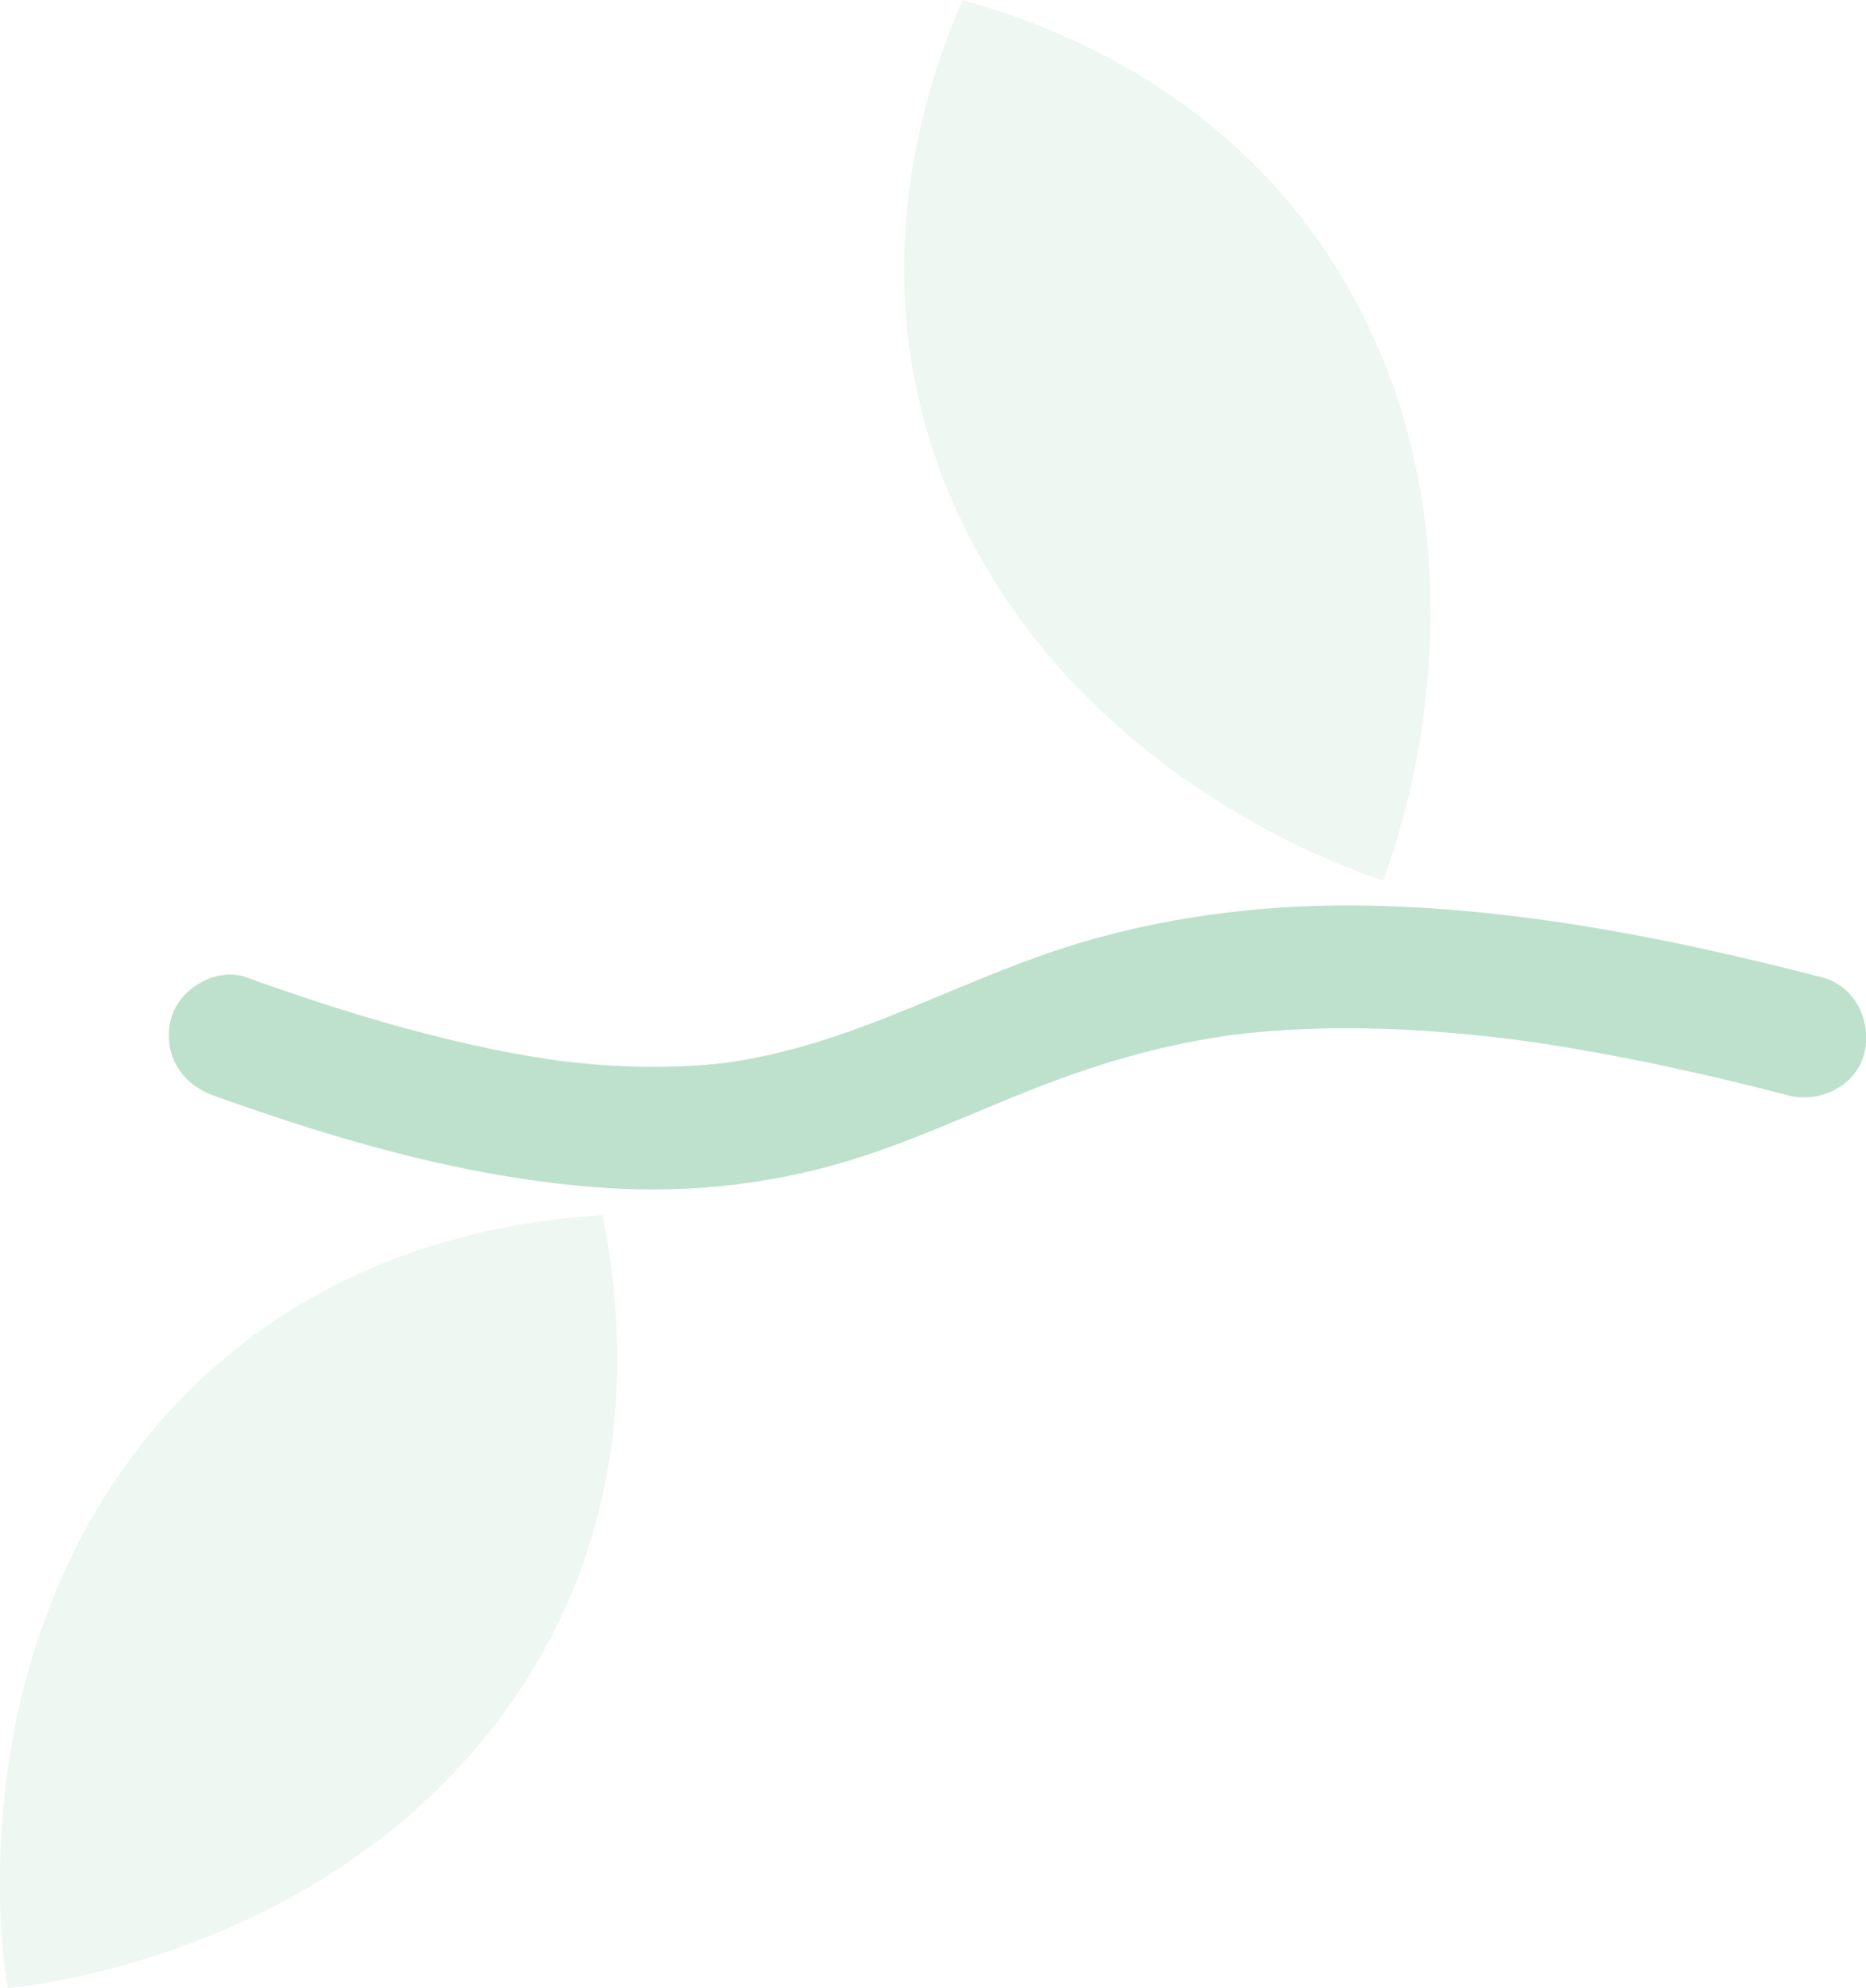 <?xml version="1.0" encoding="UTF-8"?>
<svg id="Layer_2" data-name="Layer 2" xmlns="http://www.w3.org/2000/svg" viewBox="0 0 152.15 162">
  <g id="Layer_1-2" data-name="Layer 1">
    <g>
      <g opacity=".8">
        <path d="M17.42,89.28c10.39,3.74,21.2,6.86,32.28,7.55,6.96,.43,14-.42,20.63-2.59,5.51-1.8,10.73-4.37,16.18-6.35,3.06-1.12,6.19-2.06,9.38-2.74,.88-.19,1.77-.36,2.66-.51,.44-.08,.89-.15,1.34-.22,.24-.04,.49-.07,.74-.11,.16-.03-1.37,.17-.37,.05,2.06-.25,4.13-.42,6.2-.5,5.07-.2,10.15,.07,15.19,.64,.7,.08,1.39,.17,2.09,.25,.95,.12-.97-.14-.01,0,.45,.06,.9,.13,1.34,.19,1.58,.23,3.15,.49,4.72,.77,3.48,.62,6.94,1.35,10.39,2.16,1.9,.45,3.8,.92,5.69,1.41,2.53,.65,5.54-.83,6.15-3.49s-.78-5.45-3.49-6.15c-12.42-3.21-25.27-5.76-38.15-5.85-8-.05-16.05,1.01-23.68,3.47-5.6,1.81-10.9,4.38-16.41,6.42-2.75,1.02-5.55,1.88-8.42,2.47-.77,.16-1.54,.29-2.31,.41-.21,.03-.41,.05-.62,.09,.25-.04,1.44-.18,.61-.08-.43,.05-.85,.1-1.28,.14-1.75,.17-3.51,.24-5.27,.23-2.02-.01-4.04-.13-6.05-.34-.52-.05-1.03-.11-1.54-.18-.82-.1-.1-.08,.36,.05-.31-.09-.67-.1-.99-.14-1.17-.18-2.33-.38-3.49-.6-5.57-1.08-11.04-2.63-16.42-4.42-1.61-.54-3.21-1.09-4.8-1.67-2.46-.89-5.58,1-6.15,3.49-.64,2.81,.85,5.2,3.49,6.15h0Z" fill="#add9bf"/>
      </g>
      <path d="M78.38,42.43c-9.66-20.21-1.57-38.33,.1-42.43,4.23,1.27,23.42,6.35,33.08,26.56,9.66,20.21,2.87,41.06,1.2,45.16-4.23-1.27-24.73-9.08-34.39-29.29Z" fill="#add9bf" opacity=".2"/>
      <path d="M11.24,118.09c13.67-17.75,33.49-18.71,37.9-19.07,.78,4.35,4.91,23.77-8.76,41.51-13.67,17.75-35.34,21.11-39.75,21.47-.78-4.35-3.06-26.16,10.61-43.91Z" fill="#add9bf" opacity=".2"/>
    </g>
  </g>
</svg>
